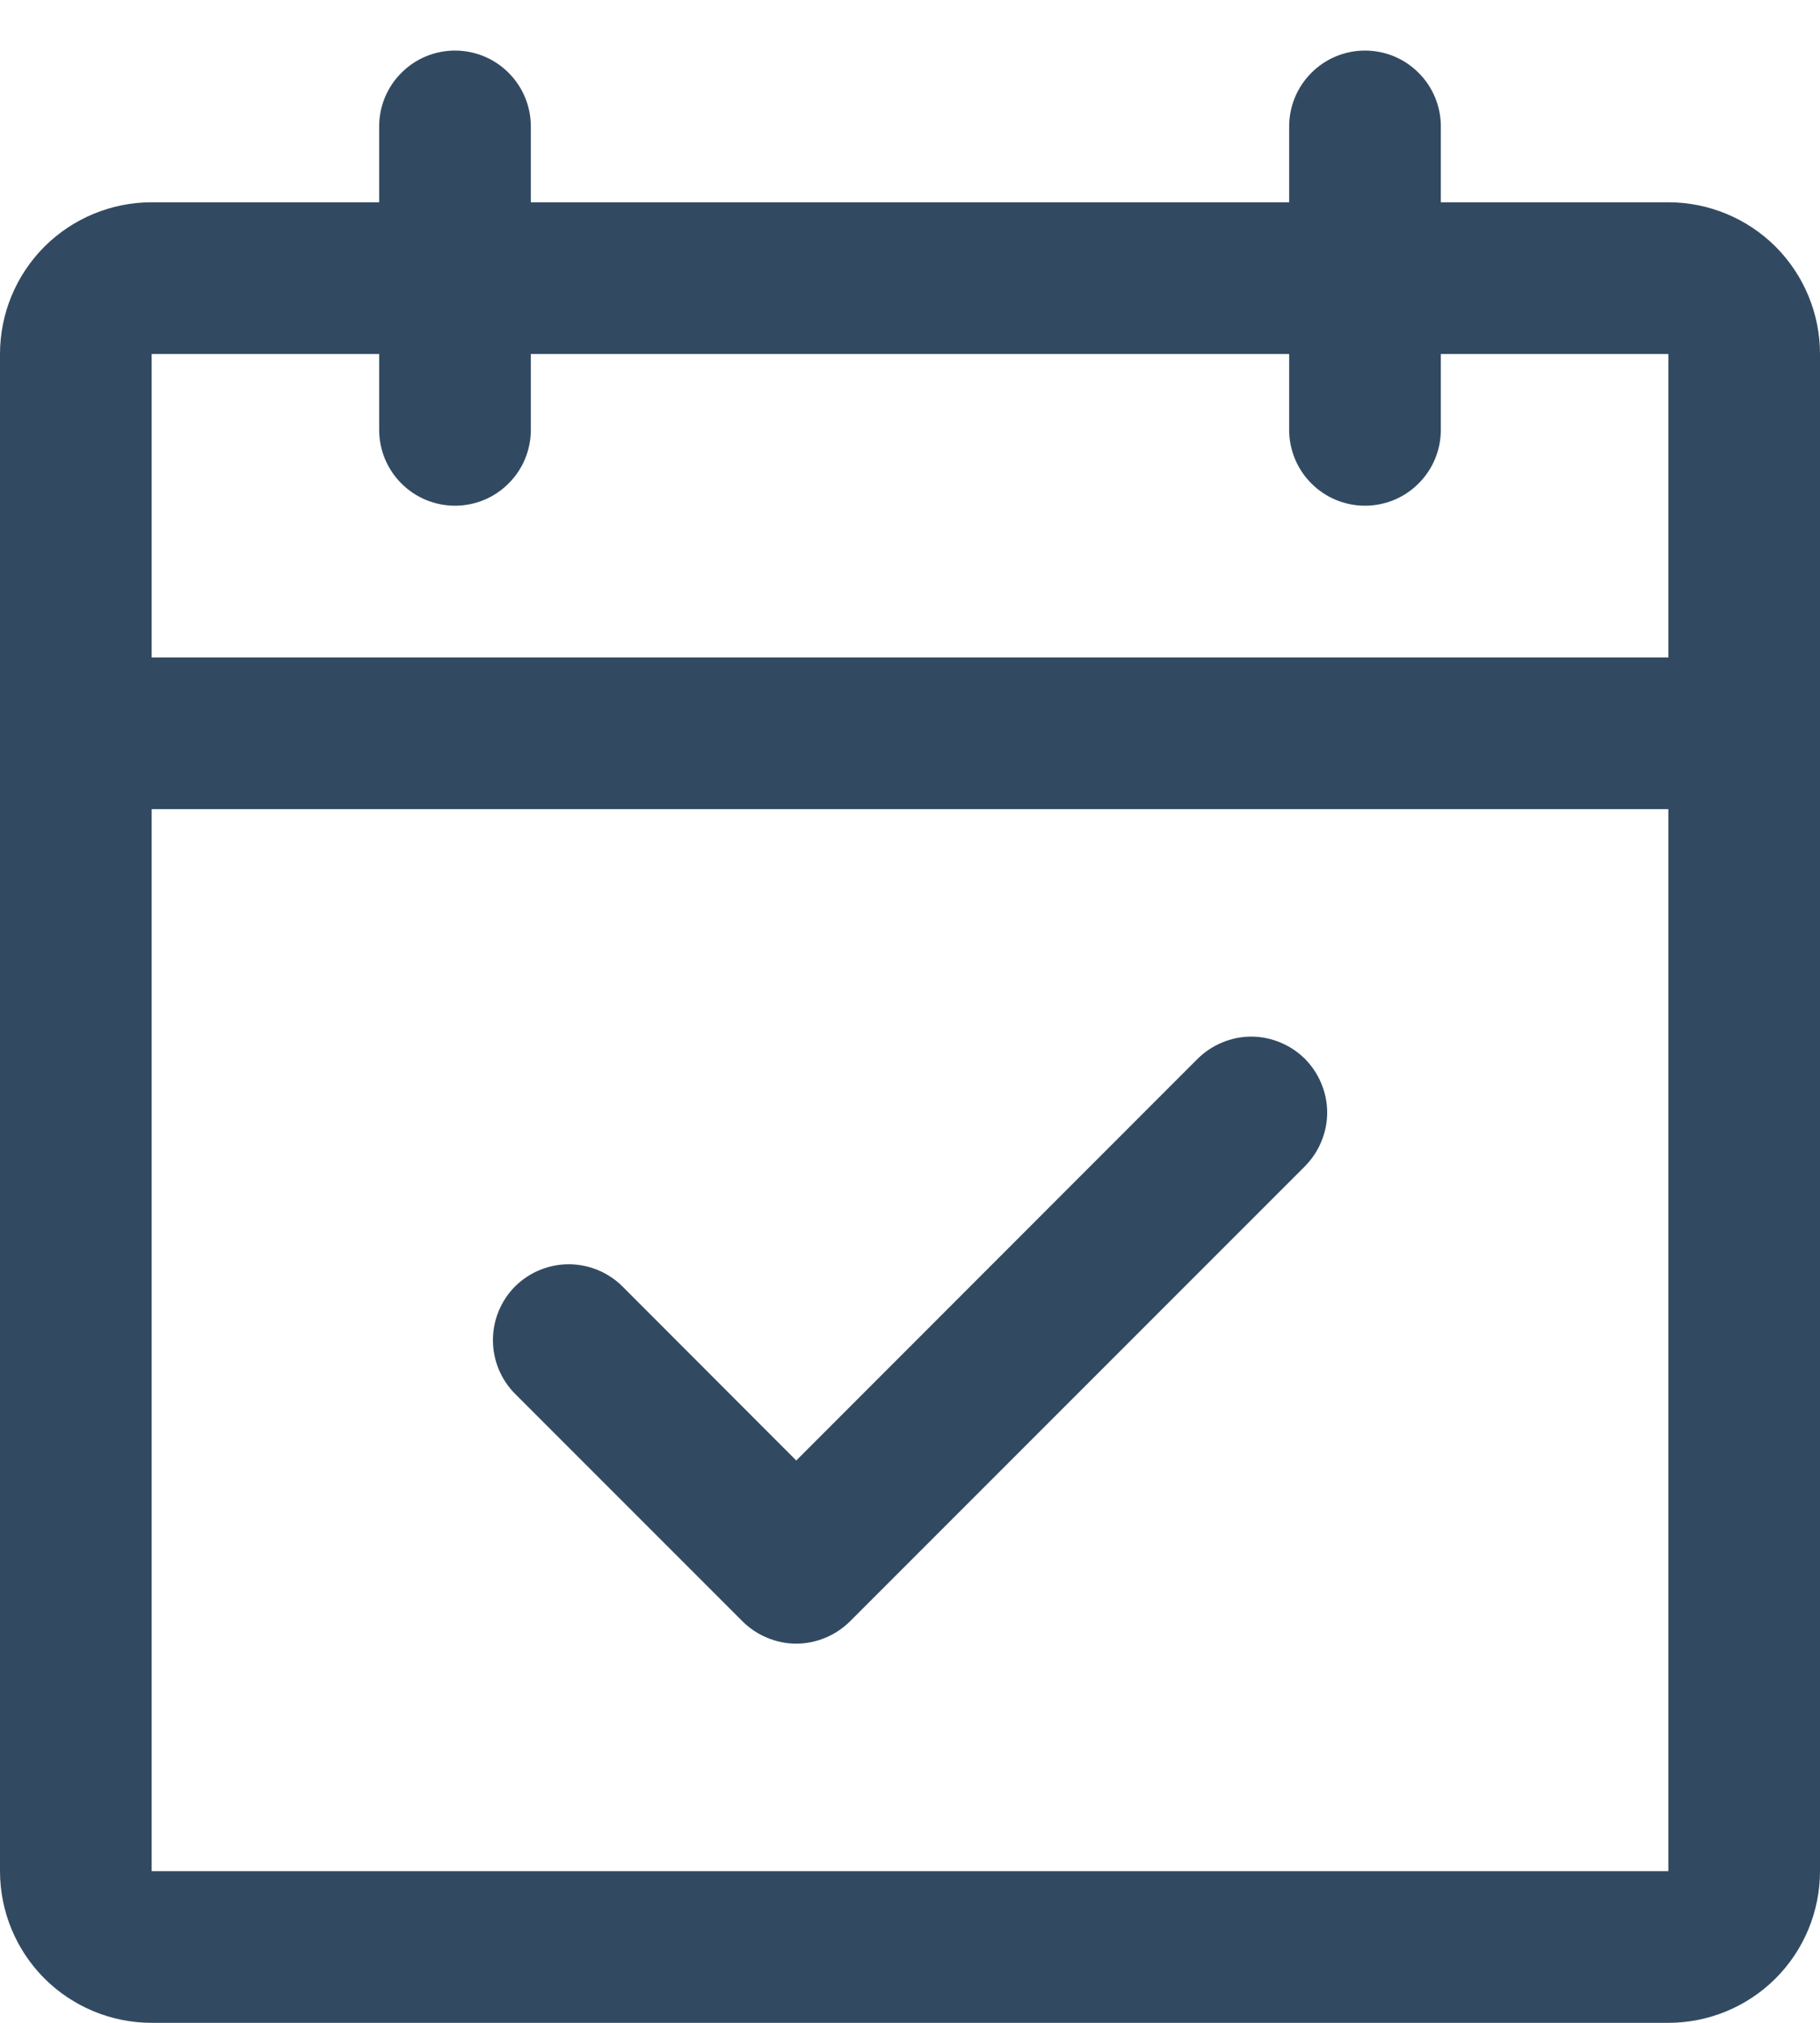<svg width="18" height="20" viewBox="0 0 18 20" fill="none" xmlns="http://www.w3.org/2000/svg">
<path d="M16.5 2H14.25V1.25C14.25 1.051 14.171 0.86 14.03 0.72C13.89 0.579 13.699 0.5 13.5 0.5C13.301 0.5 13.11 0.579 12.97 0.72C12.829 0.86 12.75 1.051 12.75 1.25V2H5.25V1.25C5.25 1.051 5.171 0.86 5.03 0.72C4.89 0.579 4.699 0.5 4.5 0.5C4.301 0.5 4.11 0.579 3.97 0.72C3.829 0.86 3.75 1.051 3.75 1.25V2H1.5C1.102 2 0.721 2.158 0.439 2.439C0.158 2.721 0 3.102 0 3.5V18.5C0 18.898 0.158 19.279 0.439 19.561C0.721 19.842 1.102 20 1.5 20H16.5C16.898 20 17.279 19.842 17.561 19.561C17.842 19.279 18 18.898 18 18.5V3.5C18 3.102 17.842 2.721 17.561 2.439C17.279 2.158 16.898 2 16.5 2ZM3.75 3.5V4.25C3.75 4.449 3.829 4.64 3.97 4.78C4.11 4.921 4.301 5 4.5 5C4.699 5 4.89 4.921 5.03 4.78C5.171 4.64 5.25 4.449 5.25 4.25V3.5H12.75V4.25C12.75 4.449 12.829 4.64 12.97 4.78C13.11 4.921 13.301 5 13.5 5C13.699 5 13.89 4.921 14.03 4.78C14.171 4.64 14.25 4.449 14.25 4.25V3.5H16.5V6.5H1.5V3.5H3.75ZM16.5 18.5H1.5V8H16.5V18.5ZM12.906 10.469C12.975 10.539 13.031 10.622 13.068 10.713C13.106 10.804 13.126 10.901 13.126 11C13.126 11.099 13.106 11.196 13.068 11.287C13.031 11.378 12.975 11.461 12.906 11.531L8.406 16.031C8.336 16.1 8.253 16.156 8.162 16.193C8.071 16.231 7.974 16.251 7.875 16.251C7.776 16.251 7.679 16.231 7.588 16.193C7.497 16.156 7.414 16.1 7.344 16.031L5.094 13.781C4.954 13.64 4.875 13.449 4.875 13.25C4.875 13.051 4.954 12.86 5.094 12.719C5.235 12.579 5.426 12.5 5.625 12.5C5.824 12.5 6.015 12.579 6.156 12.719L7.875 14.44L11.844 10.469C11.914 10.4 11.997 10.344 12.088 10.307C12.179 10.269 12.276 10.249 12.375 10.249C12.474 10.249 12.571 10.269 12.662 10.307C12.753 10.344 12.836 10.4 12.906 10.469Z" fill="#324A61"/>
</svg>
